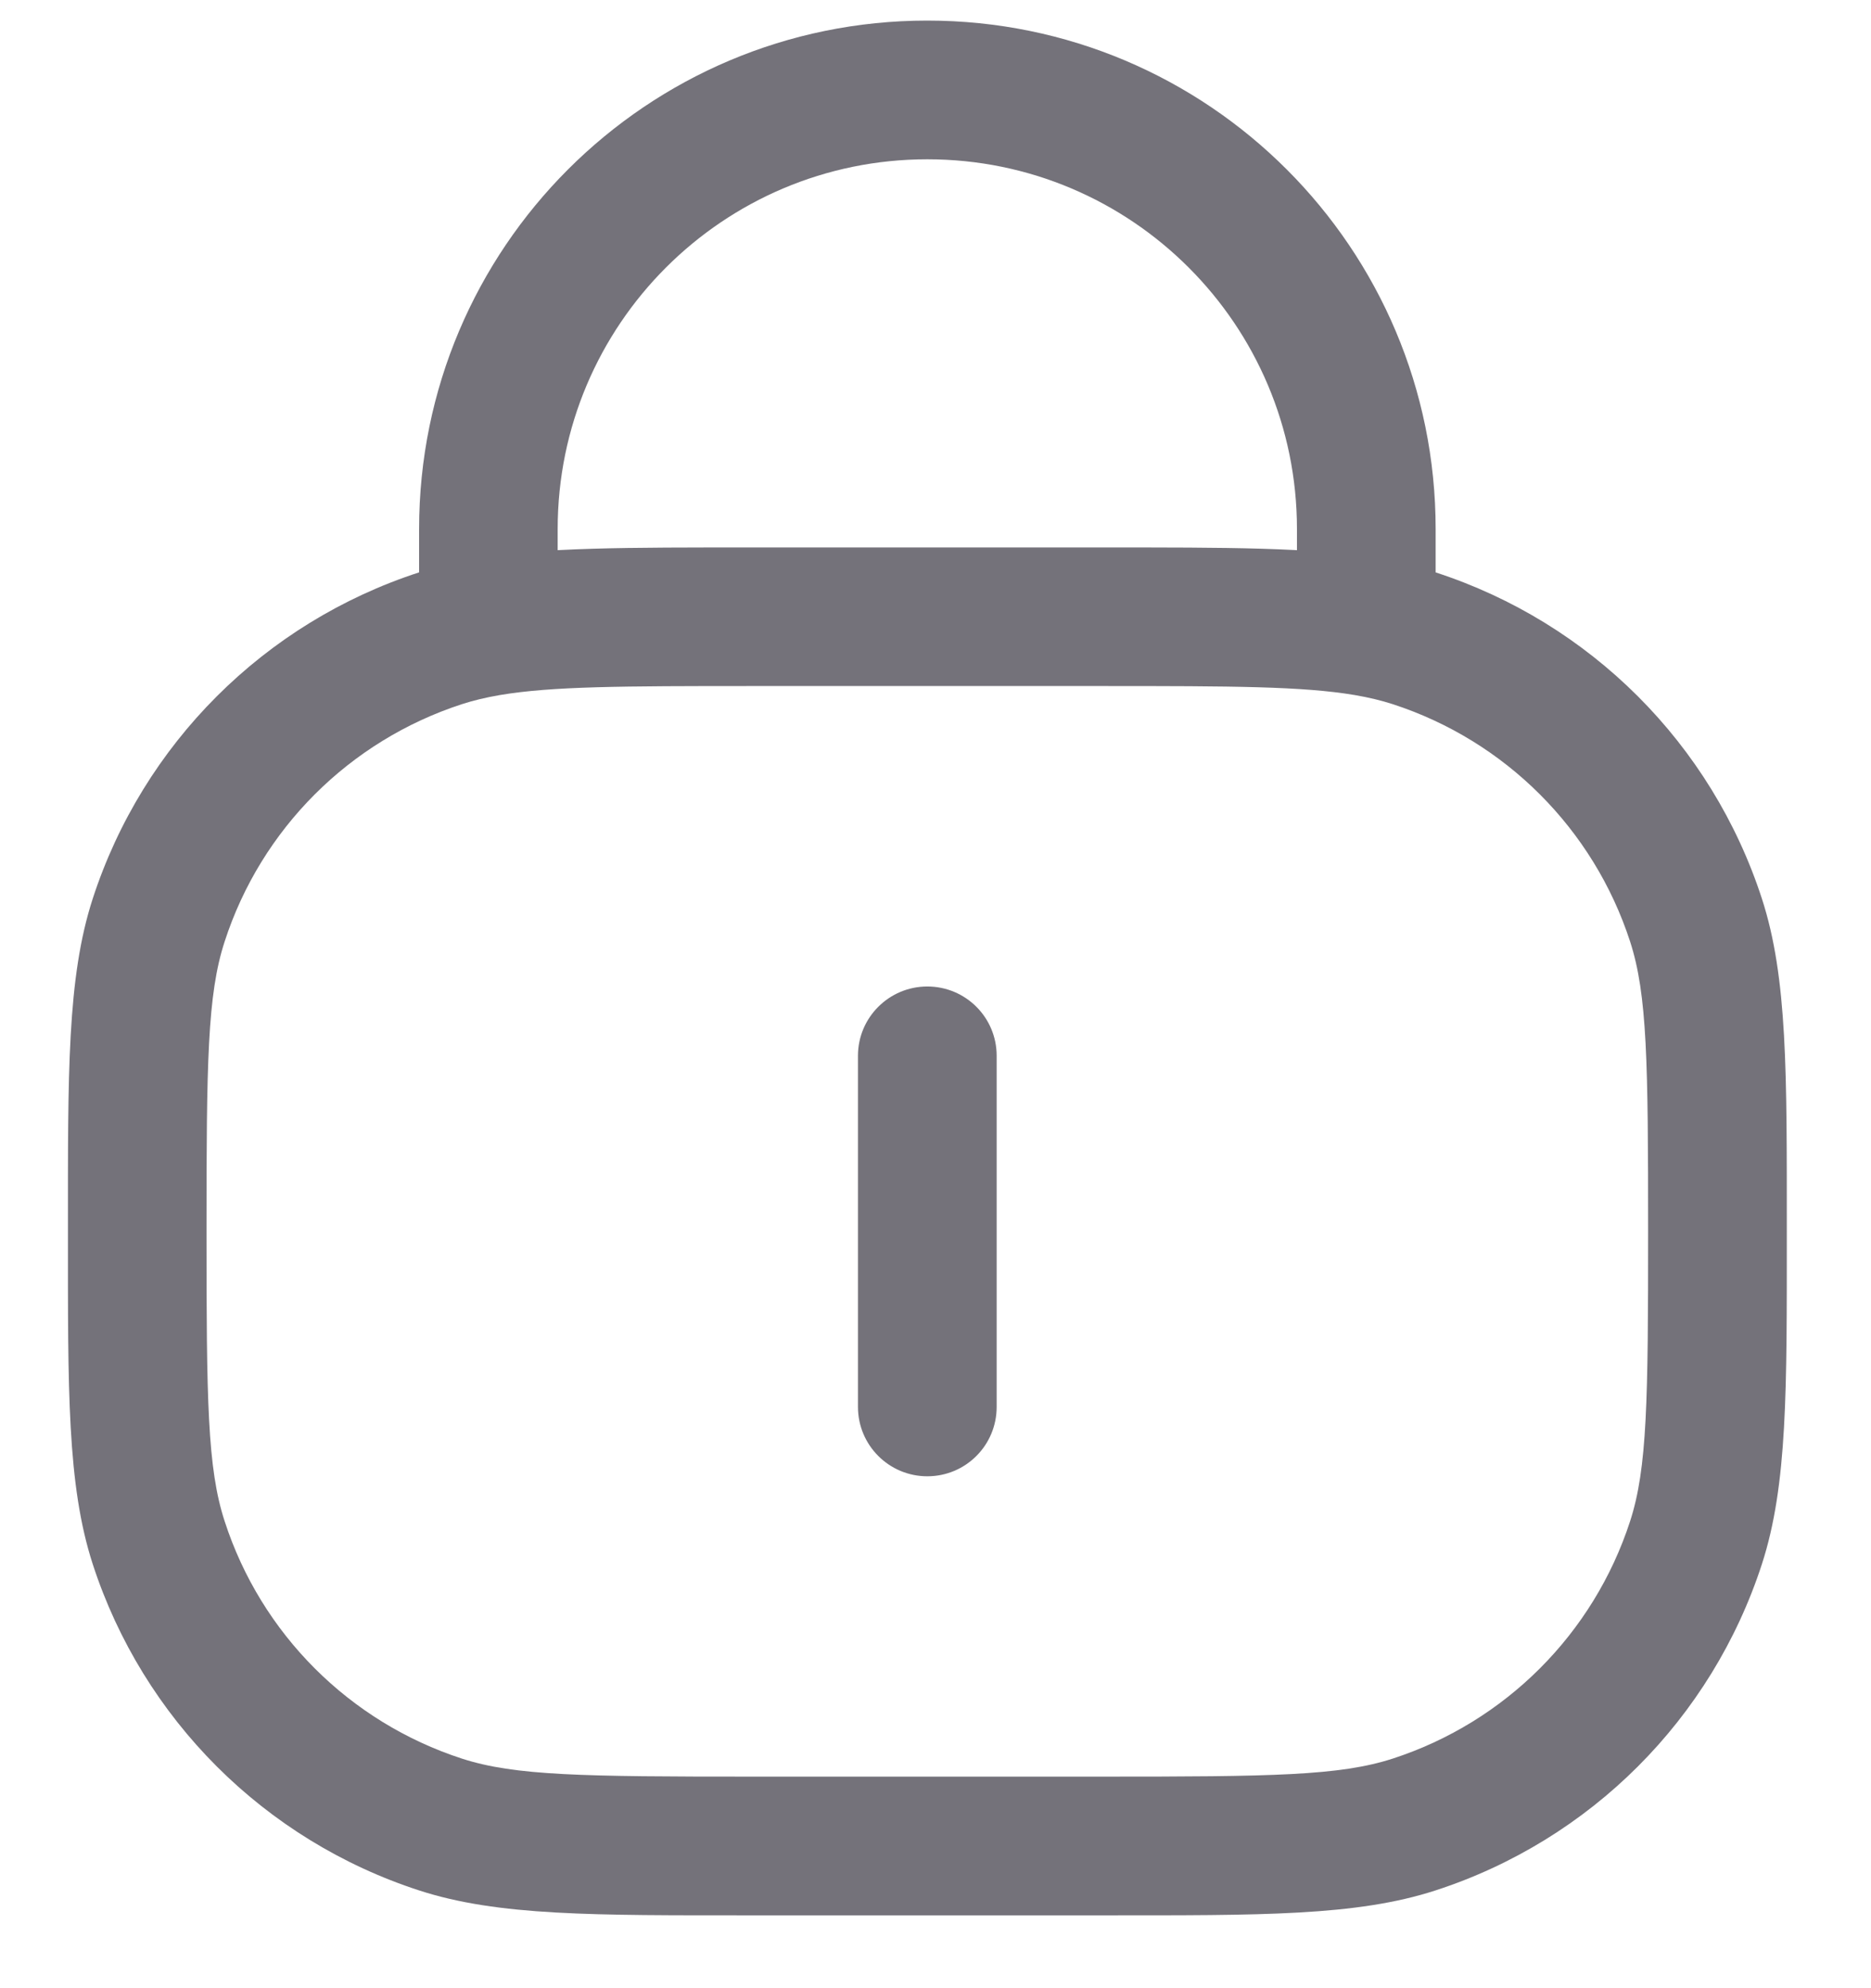 <svg width="16" height="17" viewBox="0 0 16 17" fill="none" xmlns="http://www.w3.org/2000/svg">
<path d="M3.767 15.601L3.95 15.037L3.767 15.601ZM1.357 13.19L1.921 13.007L1.357 13.19ZM14.503 13.19L13.94 13.007L14.503 13.19ZM12.093 15.601L11.91 15.037L12.093 15.601ZM12.093 5.457L11.91 6.021L12.093 5.457ZM14.503 7.867L13.94 8.051L14.503 7.867ZM3.767 5.457L3.95 6.021L3.767 5.457ZM1.357 7.867L1.921 8.051L1.357 7.867ZM8.523 9.027C8.523 8.7 8.258 8.435 7.93 8.435C7.603 8.435 7.337 8.7 7.337 9.027H8.523ZM7.337 12.03C7.337 12.358 7.603 12.623 7.93 12.623C8.258 12.623 8.523 12.358 8.523 12.03H7.337ZM6.429 5.866H9.432V4.681H6.429V5.866ZM9.432 15.191H6.429V16.377H9.432V15.191ZM6.429 15.191C4.985 15.191 4.404 15.184 3.95 15.037L3.584 16.164C4.261 16.384 5.077 16.377 6.429 16.377V15.191ZM0.581 10.529C0.581 11.88 0.573 12.696 0.793 13.374L1.921 13.007C1.773 12.554 1.766 11.972 1.766 10.529H0.581ZM3.95 15.037C2.988 14.724 2.233 13.97 1.921 13.007L0.793 13.374C1.223 14.697 2.261 15.734 3.584 16.164L3.95 15.037ZM14.094 10.529C14.094 11.972 14.087 12.554 13.94 13.007L15.067 13.374C15.287 12.696 15.28 11.88 15.28 10.529H14.094ZM9.432 16.377C10.783 16.377 11.599 16.384 12.276 16.164L11.91 15.037C11.456 15.184 10.875 15.191 9.432 15.191V16.377ZM13.94 13.007C13.627 13.97 12.872 14.724 11.91 15.037L12.276 16.164C13.6 15.734 14.637 14.697 15.067 13.374L13.94 13.007ZM15.28 10.529C15.28 9.178 15.287 8.361 15.067 7.684L13.94 8.051C14.087 8.504 14.094 9.085 14.094 10.529H15.28ZM11.91 6.021C12.872 6.334 13.627 7.088 13.94 8.051L15.067 7.684C14.637 6.361 13.6 5.324 12.276 4.894L11.91 6.021ZM1.766 10.529C1.766 9.085 1.773 8.504 1.921 8.051L0.793 7.684C0.573 8.361 0.581 9.178 0.581 10.529H1.766ZM3.584 4.894C2.261 5.324 1.223 6.361 0.793 7.684L1.921 8.051C2.233 7.088 2.988 6.334 3.95 6.021L3.584 4.894ZM11.091 4.523V5.274H12.277V4.523H11.091ZM4.769 5.274V4.523H3.584V5.274H4.769ZM7.93 1.362C9.676 1.362 11.091 2.777 11.091 4.523H12.277C12.277 2.122 10.331 0.176 7.93 0.176V1.362ZM7.93 0.176C5.53 0.176 3.584 2.122 3.584 4.523H4.769C4.769 2.777 6.184 1.362 7.93 1.362V0.176ZM7.337 9.027V12.03H8.523V9.027H7.337ZM6.429 4.681C5.37 4.681 4.646 4.679 4.078 4.775L4.275 5.943C4.72 5.868 5.322 5.866 6.429 5.866V4.681ZM4.078 4.775C3.906 4.804 3.743 4.842 3.584 4.894L3.95 6.021C4.046 5.99 4.152 5.964 4.275 5.943L4.078 4.775ZM3.584 5.274V5.359H4.769V5.274H3.584ZM9.432 5.866C10.538 5.866 11.14 5.868 11.585 5.943L11.782 4.775C11.214 4.679 10.49 4.681 9.432 4.681V5.866ZM11.585 5.943C11.708 5.964 11.814 5.99 11.91 6.021L12.276 4.894C12.118 4.842 11.955 4.804 11.782 4.775L11.585 5.943ZM11.091 5.274V5.359H12.277V5.274H11.091Z" fill="#74727A"/>
</svg>
